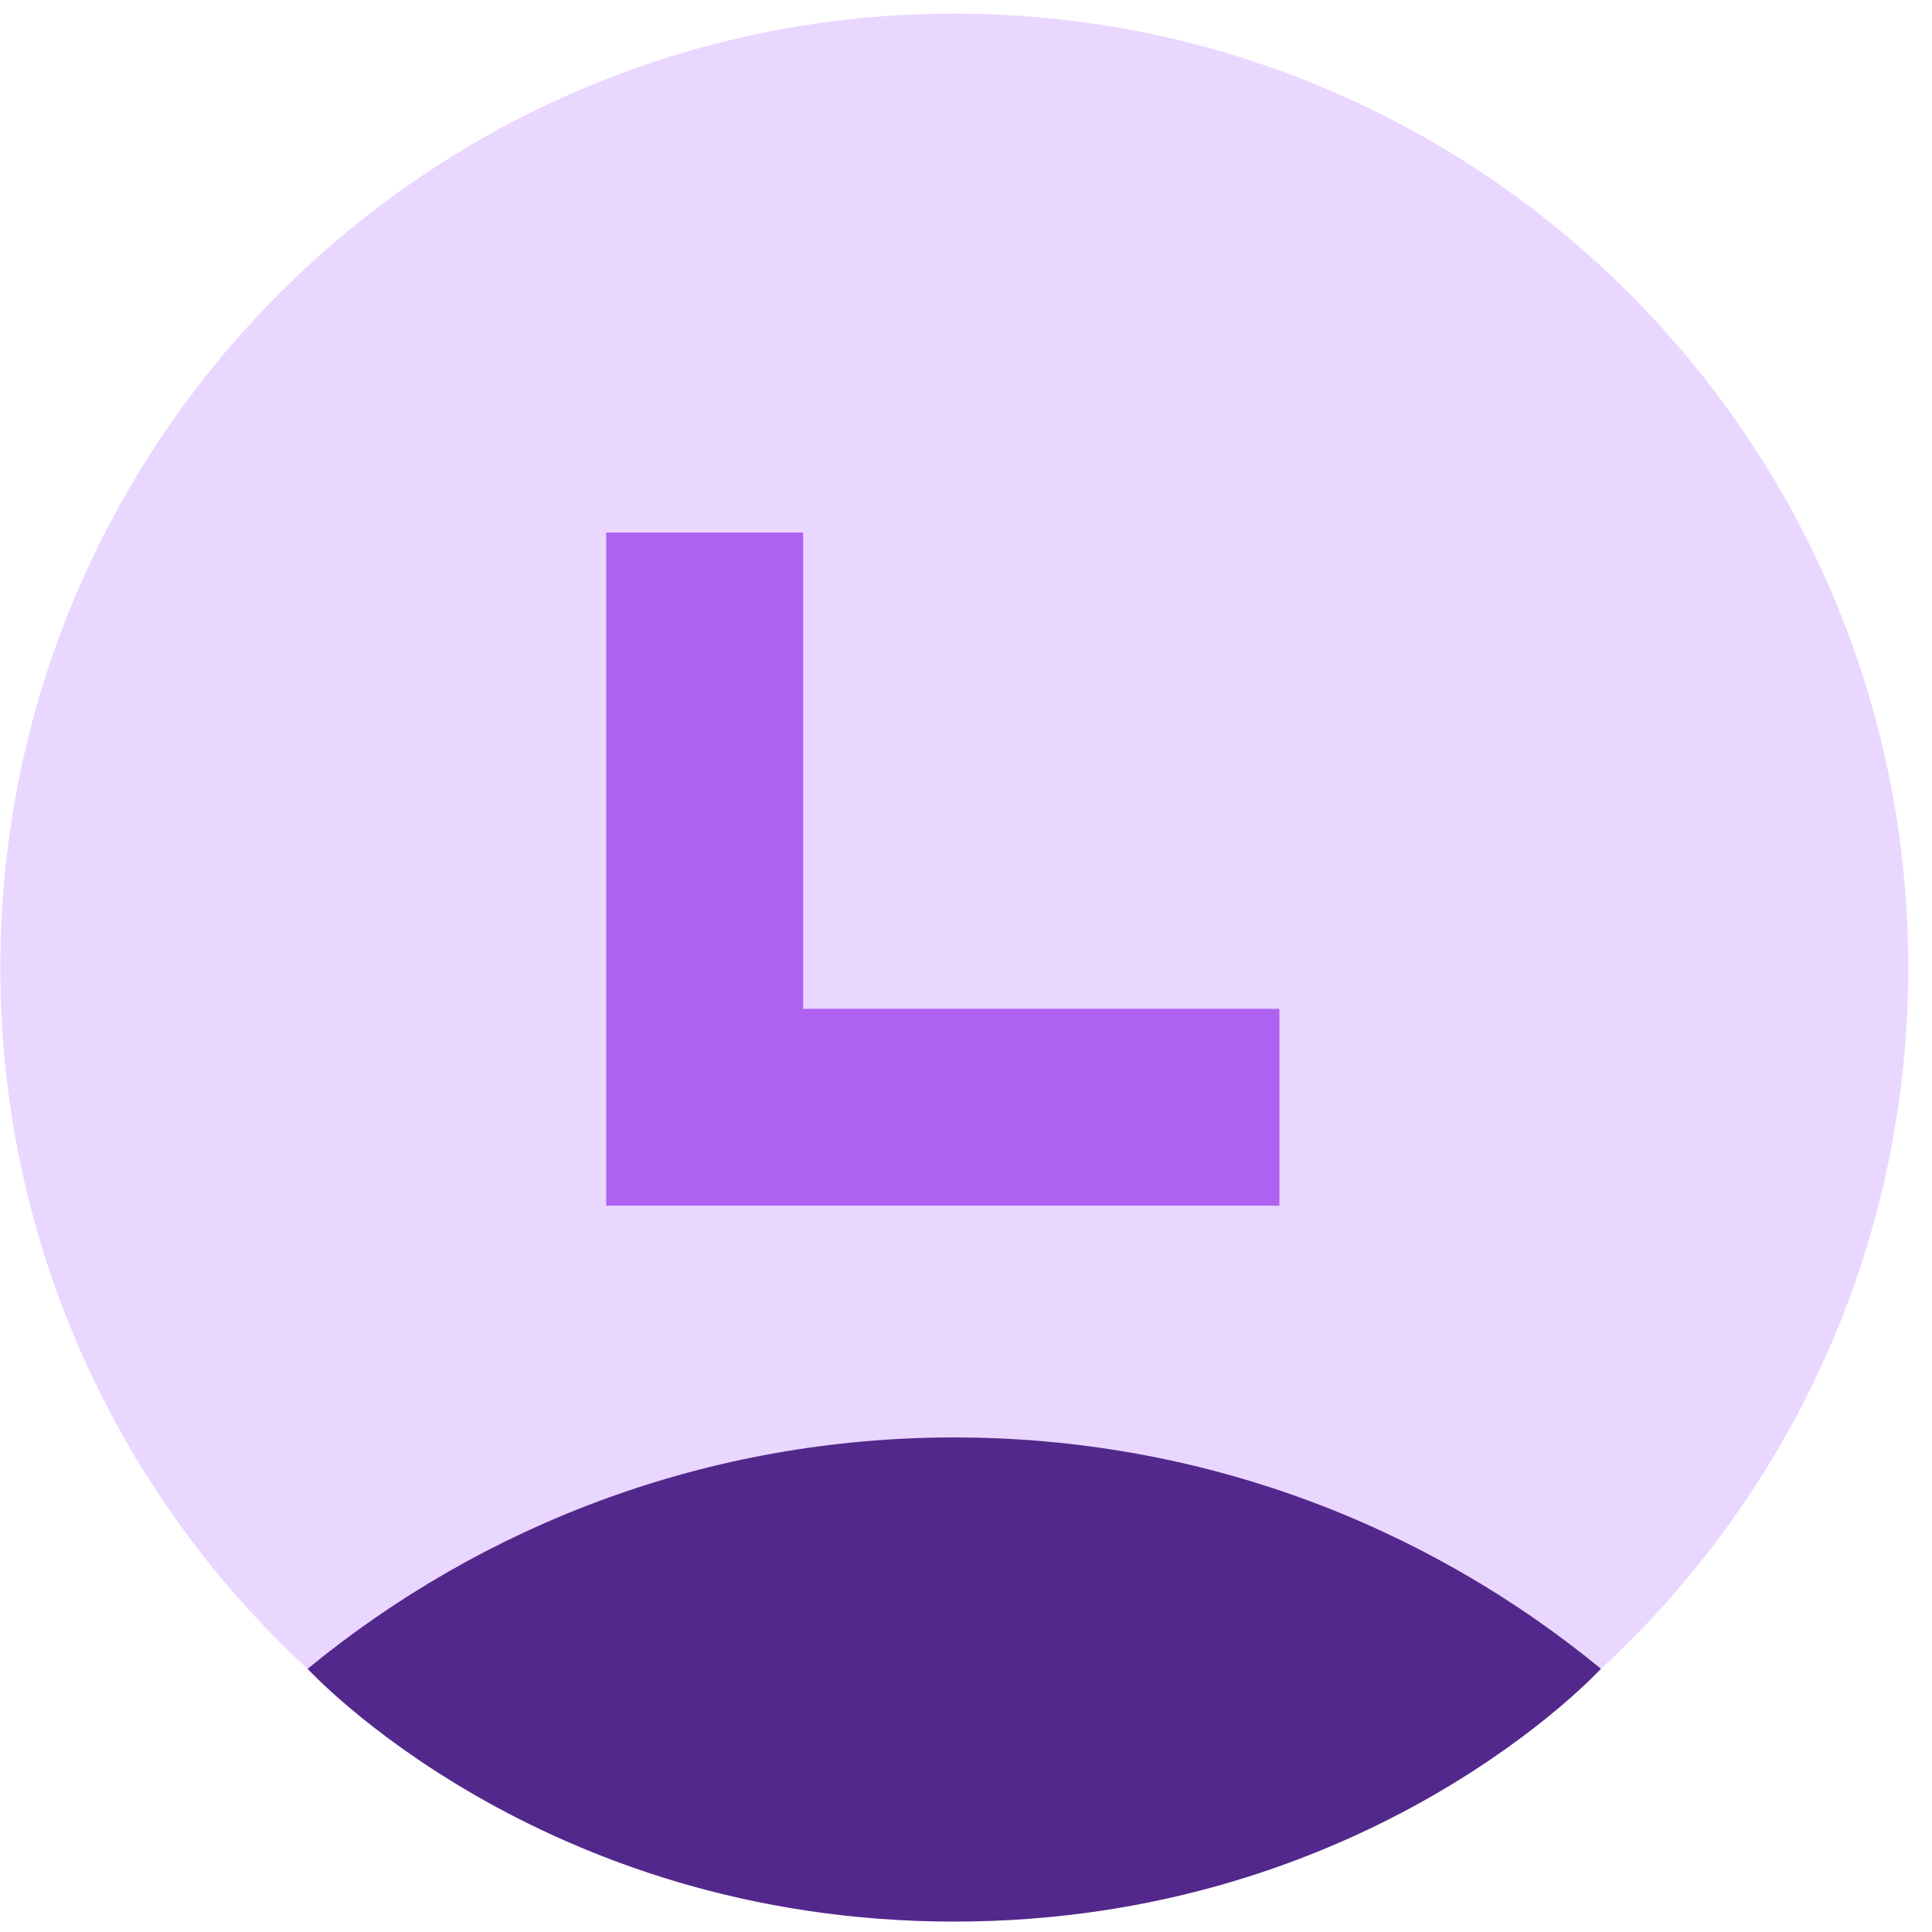 <svg width="73" height="73" viewBox="0 0 73 73" fill="none" xmlns="http://www.w3.org/2000/svg">
<path d="M36.057 72.606C55.965 72.606 72.103 56.468 72.103 36.56C72.103 16.652 55.965 0.514 36.057 0.514C16.15 0.514 0.011 16.652 0.011 36.56C0.011 56.468 16.15 72.606 36.057 72.606Z" fill="#EAD7FF"/>
<path d="M60.491 63.054C53.843 57.592 45.334 54.313 36.058 54.313C26.782 54.313 18.272 57.593 11.624 63.055C11.624 63.055 20.35 72.606 36.058 72.606C51.766 72.606 60.491 63.054 60.491 63.054Z" fill="#53288C"/>
<path d="M26.626 20.121V41.837H48.342" stroke="#AF61F2" stroke-width="7.44" stroke-miterlimit="10"/>
</svg>
